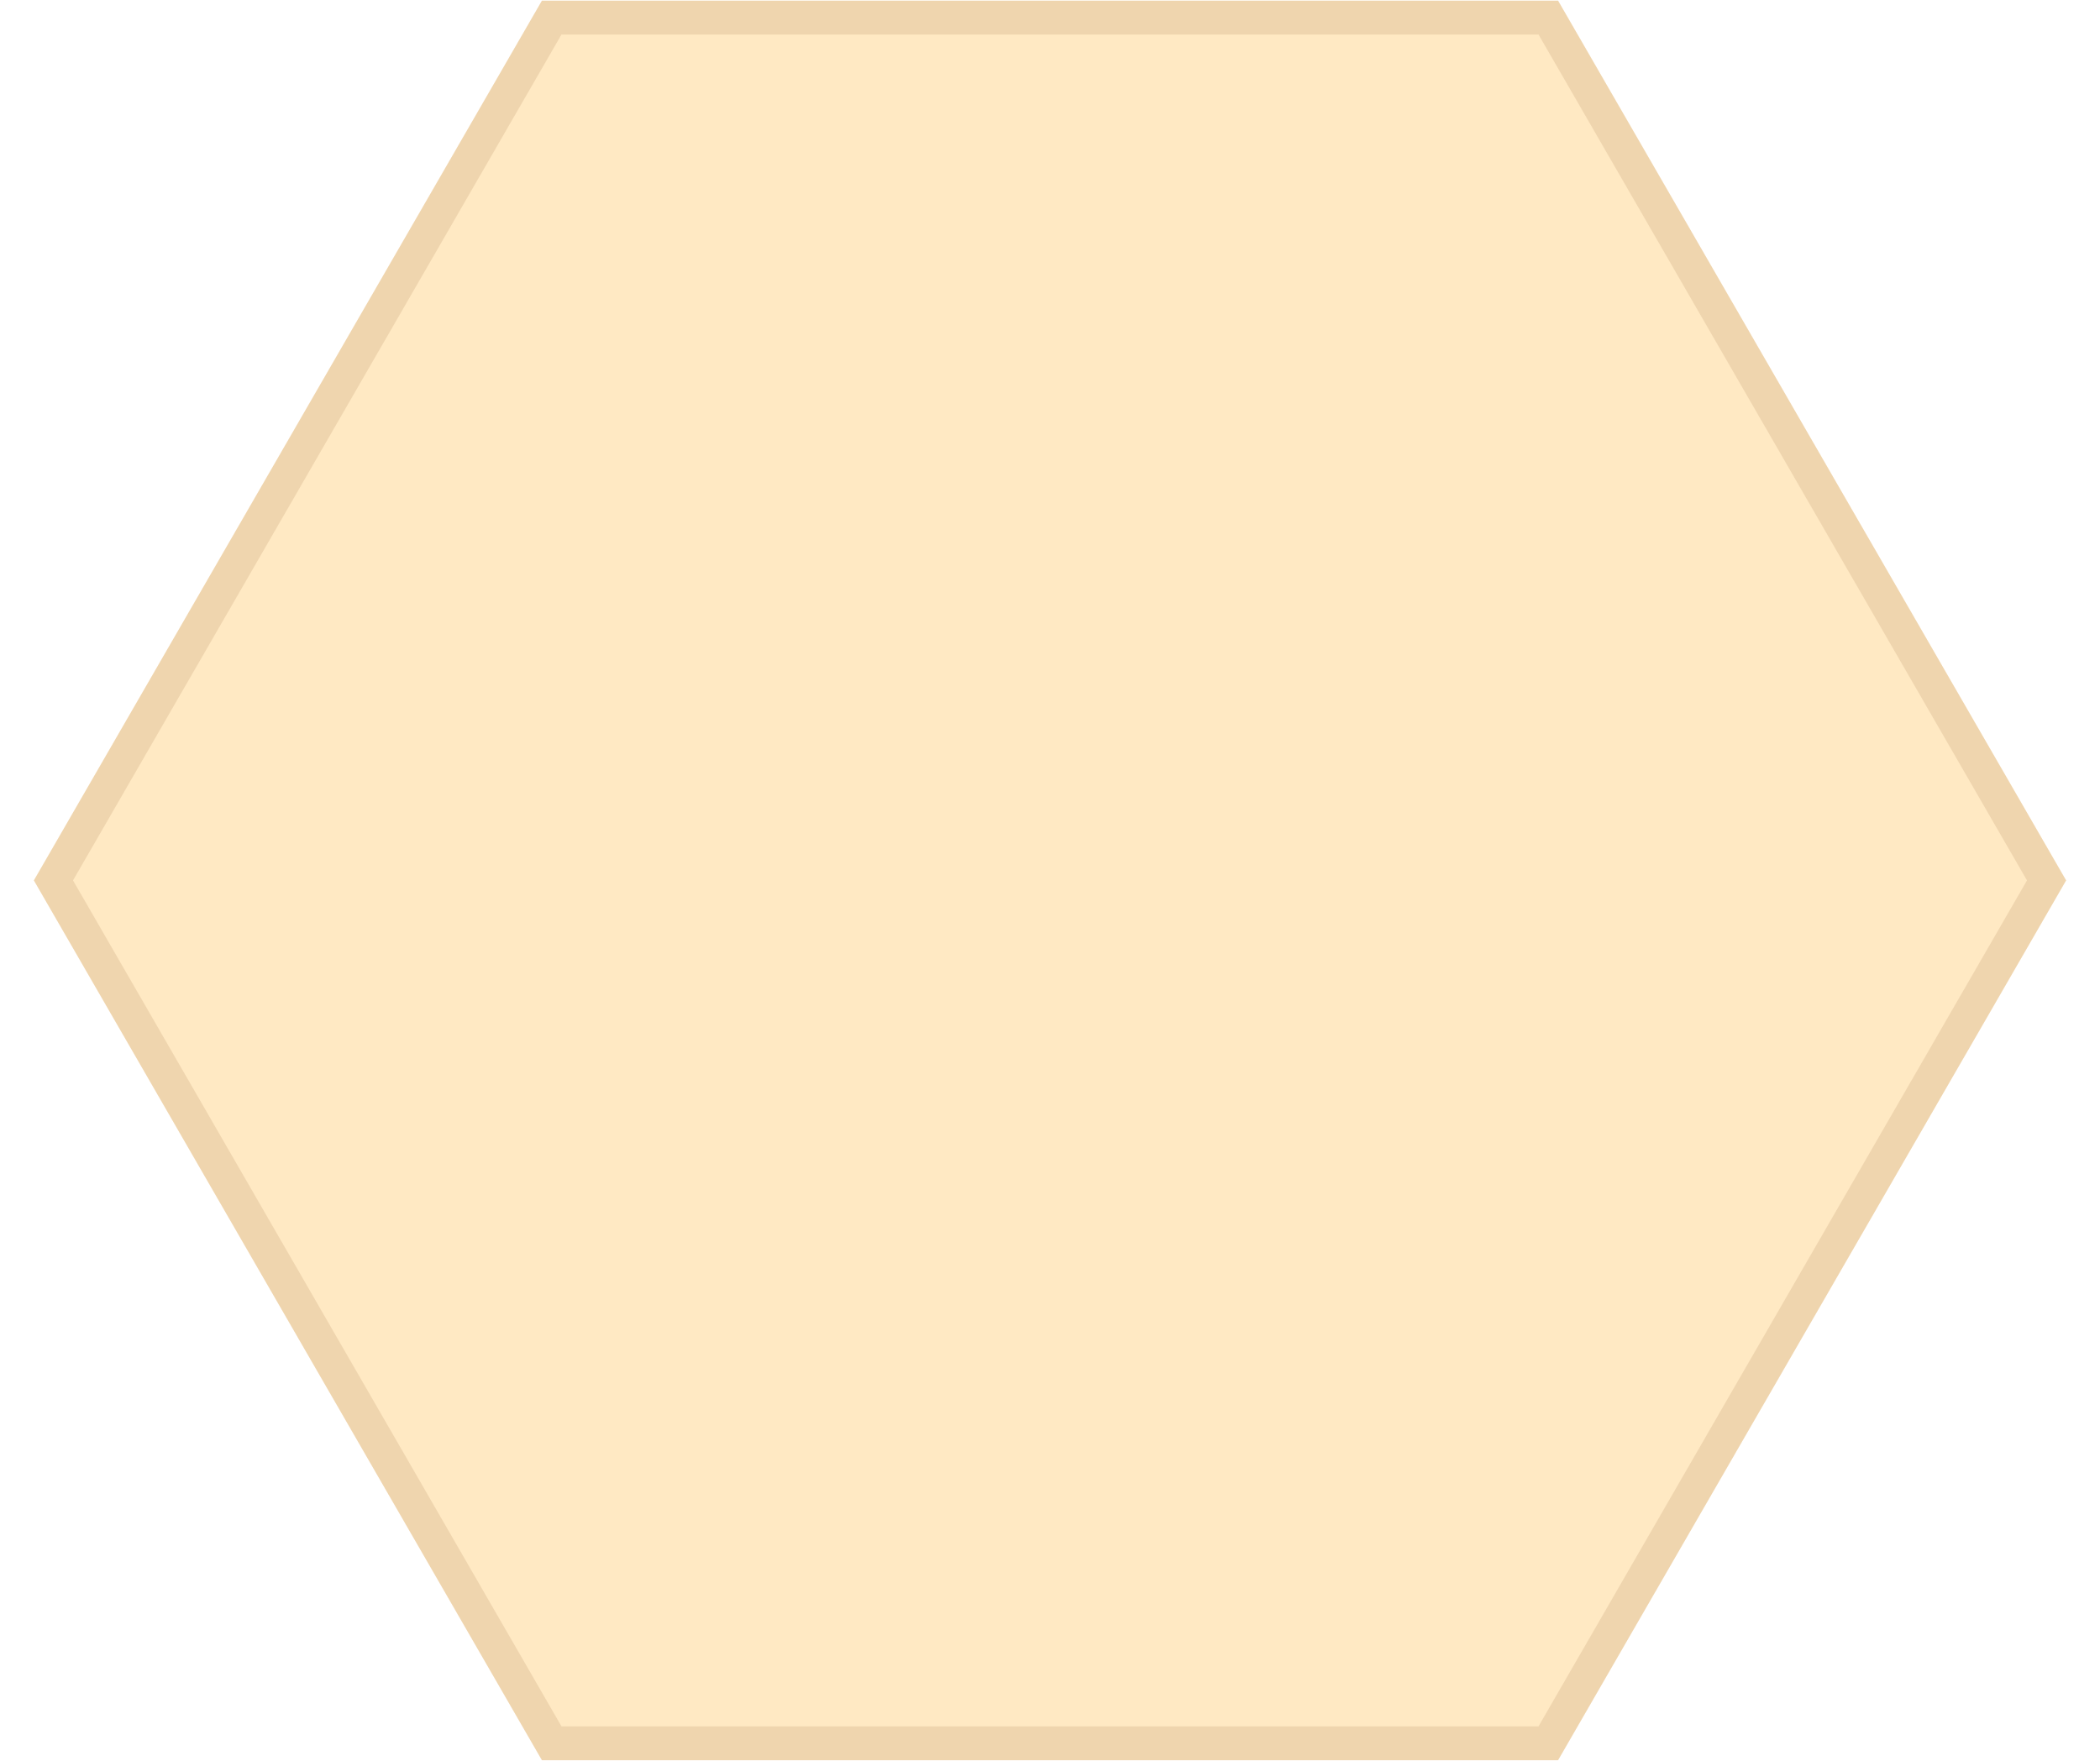 <svg width="31" height="26" viewBox="0 0 31 26" fill="none" xmlns="http://www.w3.org/2000/svg">
<path d="M23 0.01L30.5 13L23 25.991L8 25.991L0.5 13L8 0.01L23 0.01Z" fill="#FFB638" fill-opacity="0.3"/>
<path d="M8.144 0.26L22.856 0.26L30.211 13L22.856 25.741L8.144 25.741L0.789 13L8.144 0.26Z" stroke="#C8A67D" stroke-opacity="0.3" stroke-width="0.5"/>
</svg>
